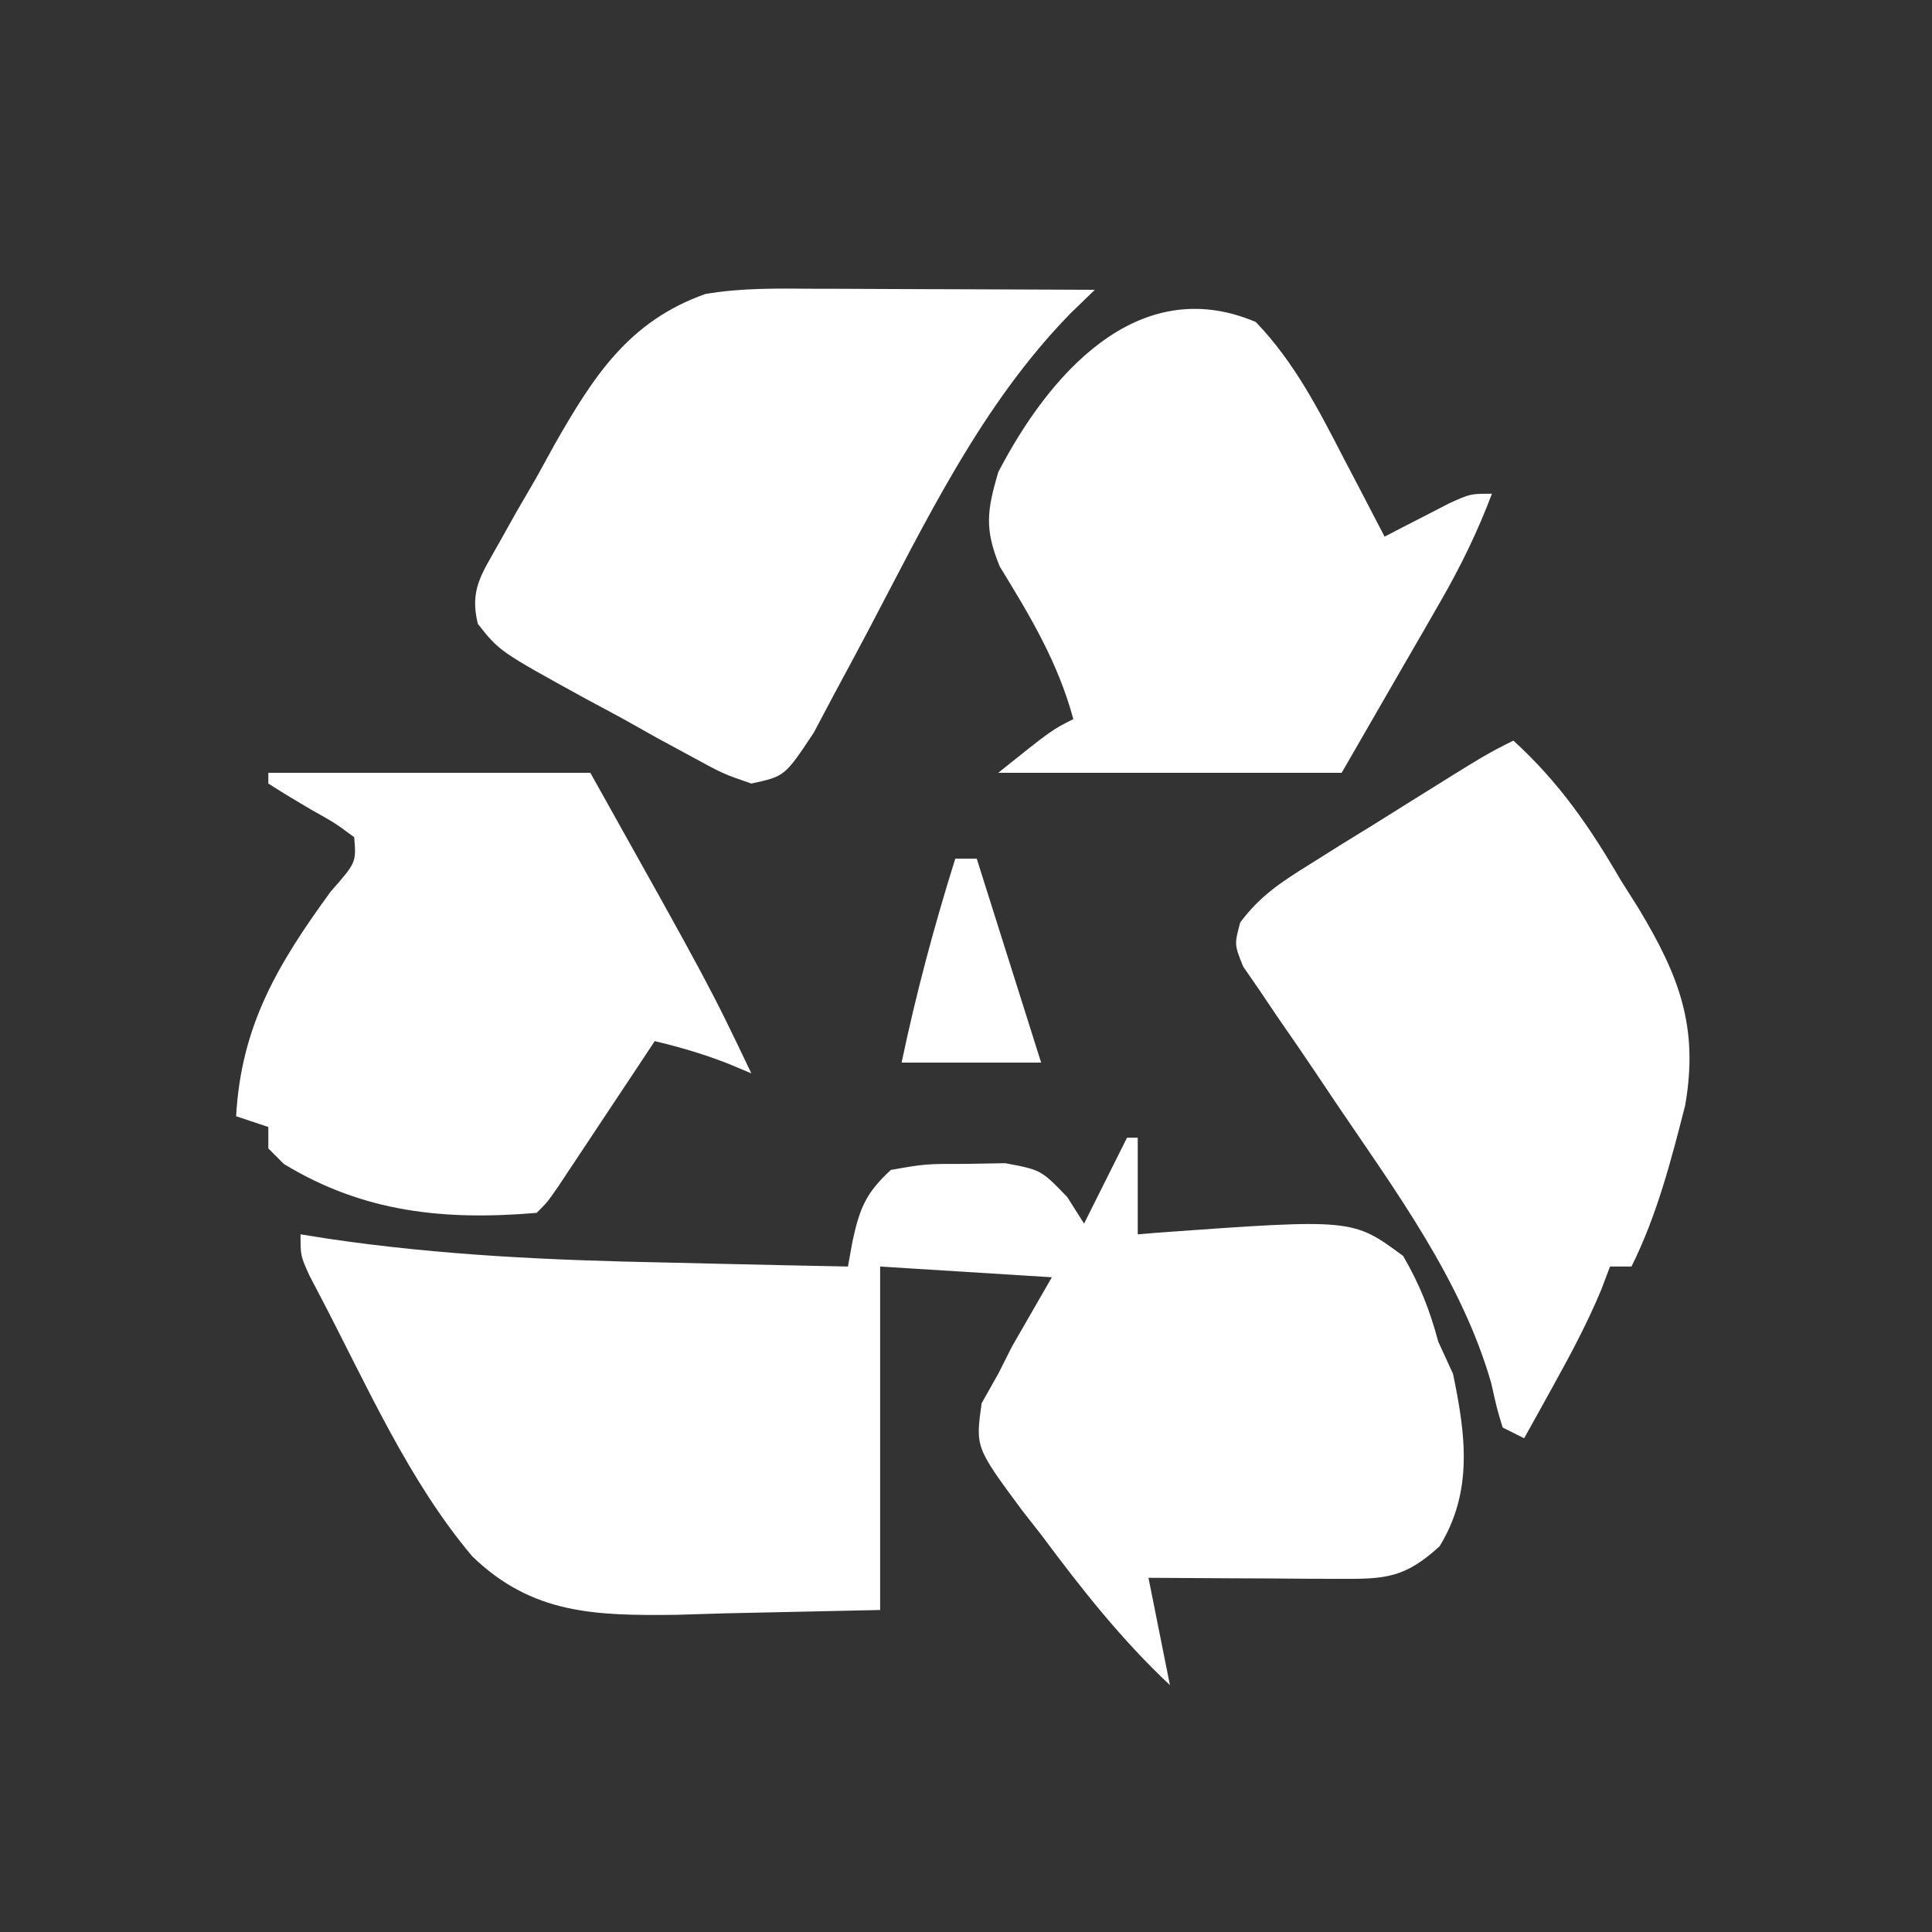 <?xml version="1.0" encoding="UTF-8"?>
<svg version="1.1" xmlns="http://www.w3.org/2000/svg" width="180" height="180">
    <rect width="100%" height="100%" fill="#333333" stroke="none"/>
    <path d="M0 0 C0.33 0 0.66 0 1 0 C1 2.97 1 5.94 1 9 C1.635 8.948 2.27 8.895 2.924 8.841 C21.022 7.538 21.022 7.538 25.727 11.016 C27.271 13.662 28.206 16.047 29 19 C29.454 19.99 29.907 20.98 30.375 22 C31.567 27.72 32.252 32.954 29.125 38.062 C25.871 41.029 24.087 41.121 19.773 41.098 C18.742 41.094 17.711 41.091 16.648 41.088 C15.568 41.08 14.488 41.071 13.375 41.062 C11.743 41.056 11.743 41.056 10.078 41.049 C7.385 41.037 4.693 41.019 2 41 C2.99 45.95 2.99 45.95 4 51 C-0.527 46.747 -4.235 42.041 -7.938 37.062 C-8.552 36.277 -9.166 35.491 -9.799 34.682 C-14.119 28.848 -14.119 28.848 -13.543 24.738 C-12.779 23.383 -12.779 23.383 -12 22 C-11.575 21.157 -11.149 20.314 -10.711 19.445 C-9.474 17.297 -8.237 15.148 -7 13 C-12.28 12.67 -17.56 12.34 -23 12 C-23 22.56 -23 33.12 -23 44 C-27.785 44.103 -32.57 44.206 -37.5 44.312 C-38.993 44.358 -40.487 44.404 -42.025 44.45 C-49.533 44.529 -55.4 44.415 -61 39 C-66.914 31.987 -70.798 23.132 -75.023 15.035 C-75.595 13.943 -75.595 13.943 -76.177 12.828 C-77 11 -77 11 -77 9 C-76.137 9.137 -75.274 9.274 -74.385 9.416 C-63.931 10.956 -53.617 11.421 -43.062 11.625 C-41.396 11.663 -39.73 11.702 -38.064 11.742 C-34.043 11.837 -30.022 11.921 -26 12 C-25.858 11.222 -25.717 10.444 -25.571 9.642 C-24.906 6.563 -24.324 5.14 -22 3 C-18.785 2.434 -18.785 2.434 -15.062 2.438 C-13.224 2.405 -13.224 2.405 -11.348 2.371 C-8 3 -8 3 -5.559 5.535 C-5.044 6.349 -4.53 7.162 -4 8 C-2.68 5.36 -1.36 2.72 0 0 Z "
          fill="#FFFFFF" transform="translate(105,106)"/>
    <path d="M0 0 C0.749 0.001 1.498 0.003 2.27 0.004 C4.654 0.01 7.038 0.022 9.422 0.035 C11.042 0.04 12.661 0.045 14.281 0.049 C18.245 0.06 22.208 0.077 26.172 0.098 C25.036 1.2 25.036 1.2 23.878 2.324 C15.583 10.825 10.415 21.698 4.925 32.106 C3.899 34.046 2.858 35.978 1.816 37.91 C1.212 39.051 0.607 40.192 -0.016 41.367 C-2.71 45.426 -2.71 45.426 -5.828 46.098 C-8.454 45.195 -8.454 45.195 -11.398 43.59 C-12.459 43.015 -13.52 42.44 -14.613 41.848 C-16.267 40.92 -16.267 40.92 -17.953 39.973 C-19.063 39.377 -20.173 38.782 -21.316 38.168 C-29.293 33.777 -29.293 33.777 -31.31 31.219 C-32.078 28.076 -30.988 26.638 -29.426 23.852 C-28.584 22.348 -28.584 22.348 -27.725 20.814 C-27.119 19.774 -26.514 18.733 -25.891 17.66 C-25.32 16.623 -24.75 15.586 -24.162 14.518 C-20.549 8.189 -17.274 3.028 -10.111 0.489 C-6.747 -0.088 -3.401 -0.024 0 0 Z "
          fill="#FFFFFF" transform="translate(75.828,26.902)"/>
    <path d="M0 0 C4.273 3.906 7.099 8.013 10 13 C10.544 13.861 11.088 14.722 11.648 15.609 C15.437 21.905 17.286 26.669 16 34 C14.7 39.096 13.36 44.28 11 49 C10.34 49 9.68 49 9 49 C8.734 49.705 8.469 50.41 8.195 51.137 C6.935 54.156 5.46 56.952 3.875 59.812 C3.336 60.788 2.797 61.764 2.242 62.77 C1.832 63.506 1.422 64.242 1 65 C0.34 64.67 -0.32 64.34 -1 64 C-1.535 62.242 -1.535 62.242 -2.062 59.875 C-4.818 50.265 -11.002 41.934 -16.551 33.73 C-17.152 32.832 -17.754 31.934 -18.374 31.009 C-19.57 29.23 -20.782 27.46 -22.009 25.702 C-22.557 24.889 -23.104 24.076 -23.668 23.238 C-24.166 22.517 -24.664 21.795 -25.177 21.052 C-26 19 -26 19 -25.454 16.949 C-23.611 14.479 -21.679 13.21 -19.062 11.582 C-17.597 10.661 -17.597 10.661 -16.102 9.721 C-15.078 9.091 -14.055 8.461 -13 7.812 C-11.976 7.171 -10.953 6.53 -9.898 5.869 C-2.52 1.26 -2.52 1.26 0 0 Z "
          fill="#FFFFFF" transform="translate(141,69)"/>
    <path d="M0 0 C9.9 0 19.8 0 30 0 C41.105 19.841 41.105 19.841 45 28 C44.258 27.691 43.515 27.381 42.75 27.062 C40.488 26.188 38.35 25.557 36 25 C35.29 26.071 34.579 27.142 33.848 28.246 C32.919 29.643 31.991 31.04 31.062 32.438 C30.594 33.145 30.125 33.852 29.643 34.58 C29.195 35.254 28.747 35.927 28.285 36.621 C27.871 37.244 27.458 37.867 27.031 38.51 C26 40 26 40 25 41 C16.41 41.725 8.864 40.966 1.438 36.438 C0.963 35.963 0.489 35.489 0 35 C0 34.34 0 33.68 0 33 C-0.99 32.67 -1.98 32.34 -3 32 C-2.539 23.541 0.897 17.813 5.812 11.062 C8.194 8.356 8.194 8.356 8 6 C6.208 4.674 6.208 4.674 4 3.438 C2.652 2.649 1.315 1.842 0 1 C0 0.67 0 0.34 0 0 Z "
          fill="#FFFFFF" transform="translate(25,72)"/>
    <path d="M0 0 C3.614 3.762 5.876 8.218 8.25 12.812 C8.614 13.505 8.977 14.198 9.352 14.912 C10.239 16.606 11.12 18.302 12 20 C12.554 19.711 13.109 19.422 13.68 19.125 C14.404 18.754 15.129 18.383 15.875 18 C16.594 17.629 17.314 17.258 18.055 16.875 C20 16 20 16 22 16 C20.658 19.556 19.078 22.791 17.18 26.082 C16.456 27.342 16.456 27.342 15.718 28.628 C15.11 29.679 14.502 30.73 13.875 31.812 C10.967 36.855 10.967 36.855 8 42 C-2.56 42 -13.12 42 -24 42 C-19 38 -19 38 -17 37 C-18.43 31.707 -21.012 27.416 -23.855 22.781 C-25.288 19.299 -25.047 17.59 -24 14 C-19.351 5.038 -11.062 -4.699 0 0 Z "
          fill="#FFFFFF" transform="translate(117,30)"/>
    <path d="M0 0 C0.66 0 1.32 0 2 0 C3.98 6.27 5.96 12.54 8 19 C3.71 19 -0.58 19 -5 19 C-3.647 12.549 -1.969 6.289 0 0 Z "
          fill="#FFFFFF" transform="translate(89,80)"/>
    <path d="" fill="#FFFFFF" transform="translate(0,0)"/>
</svg>
